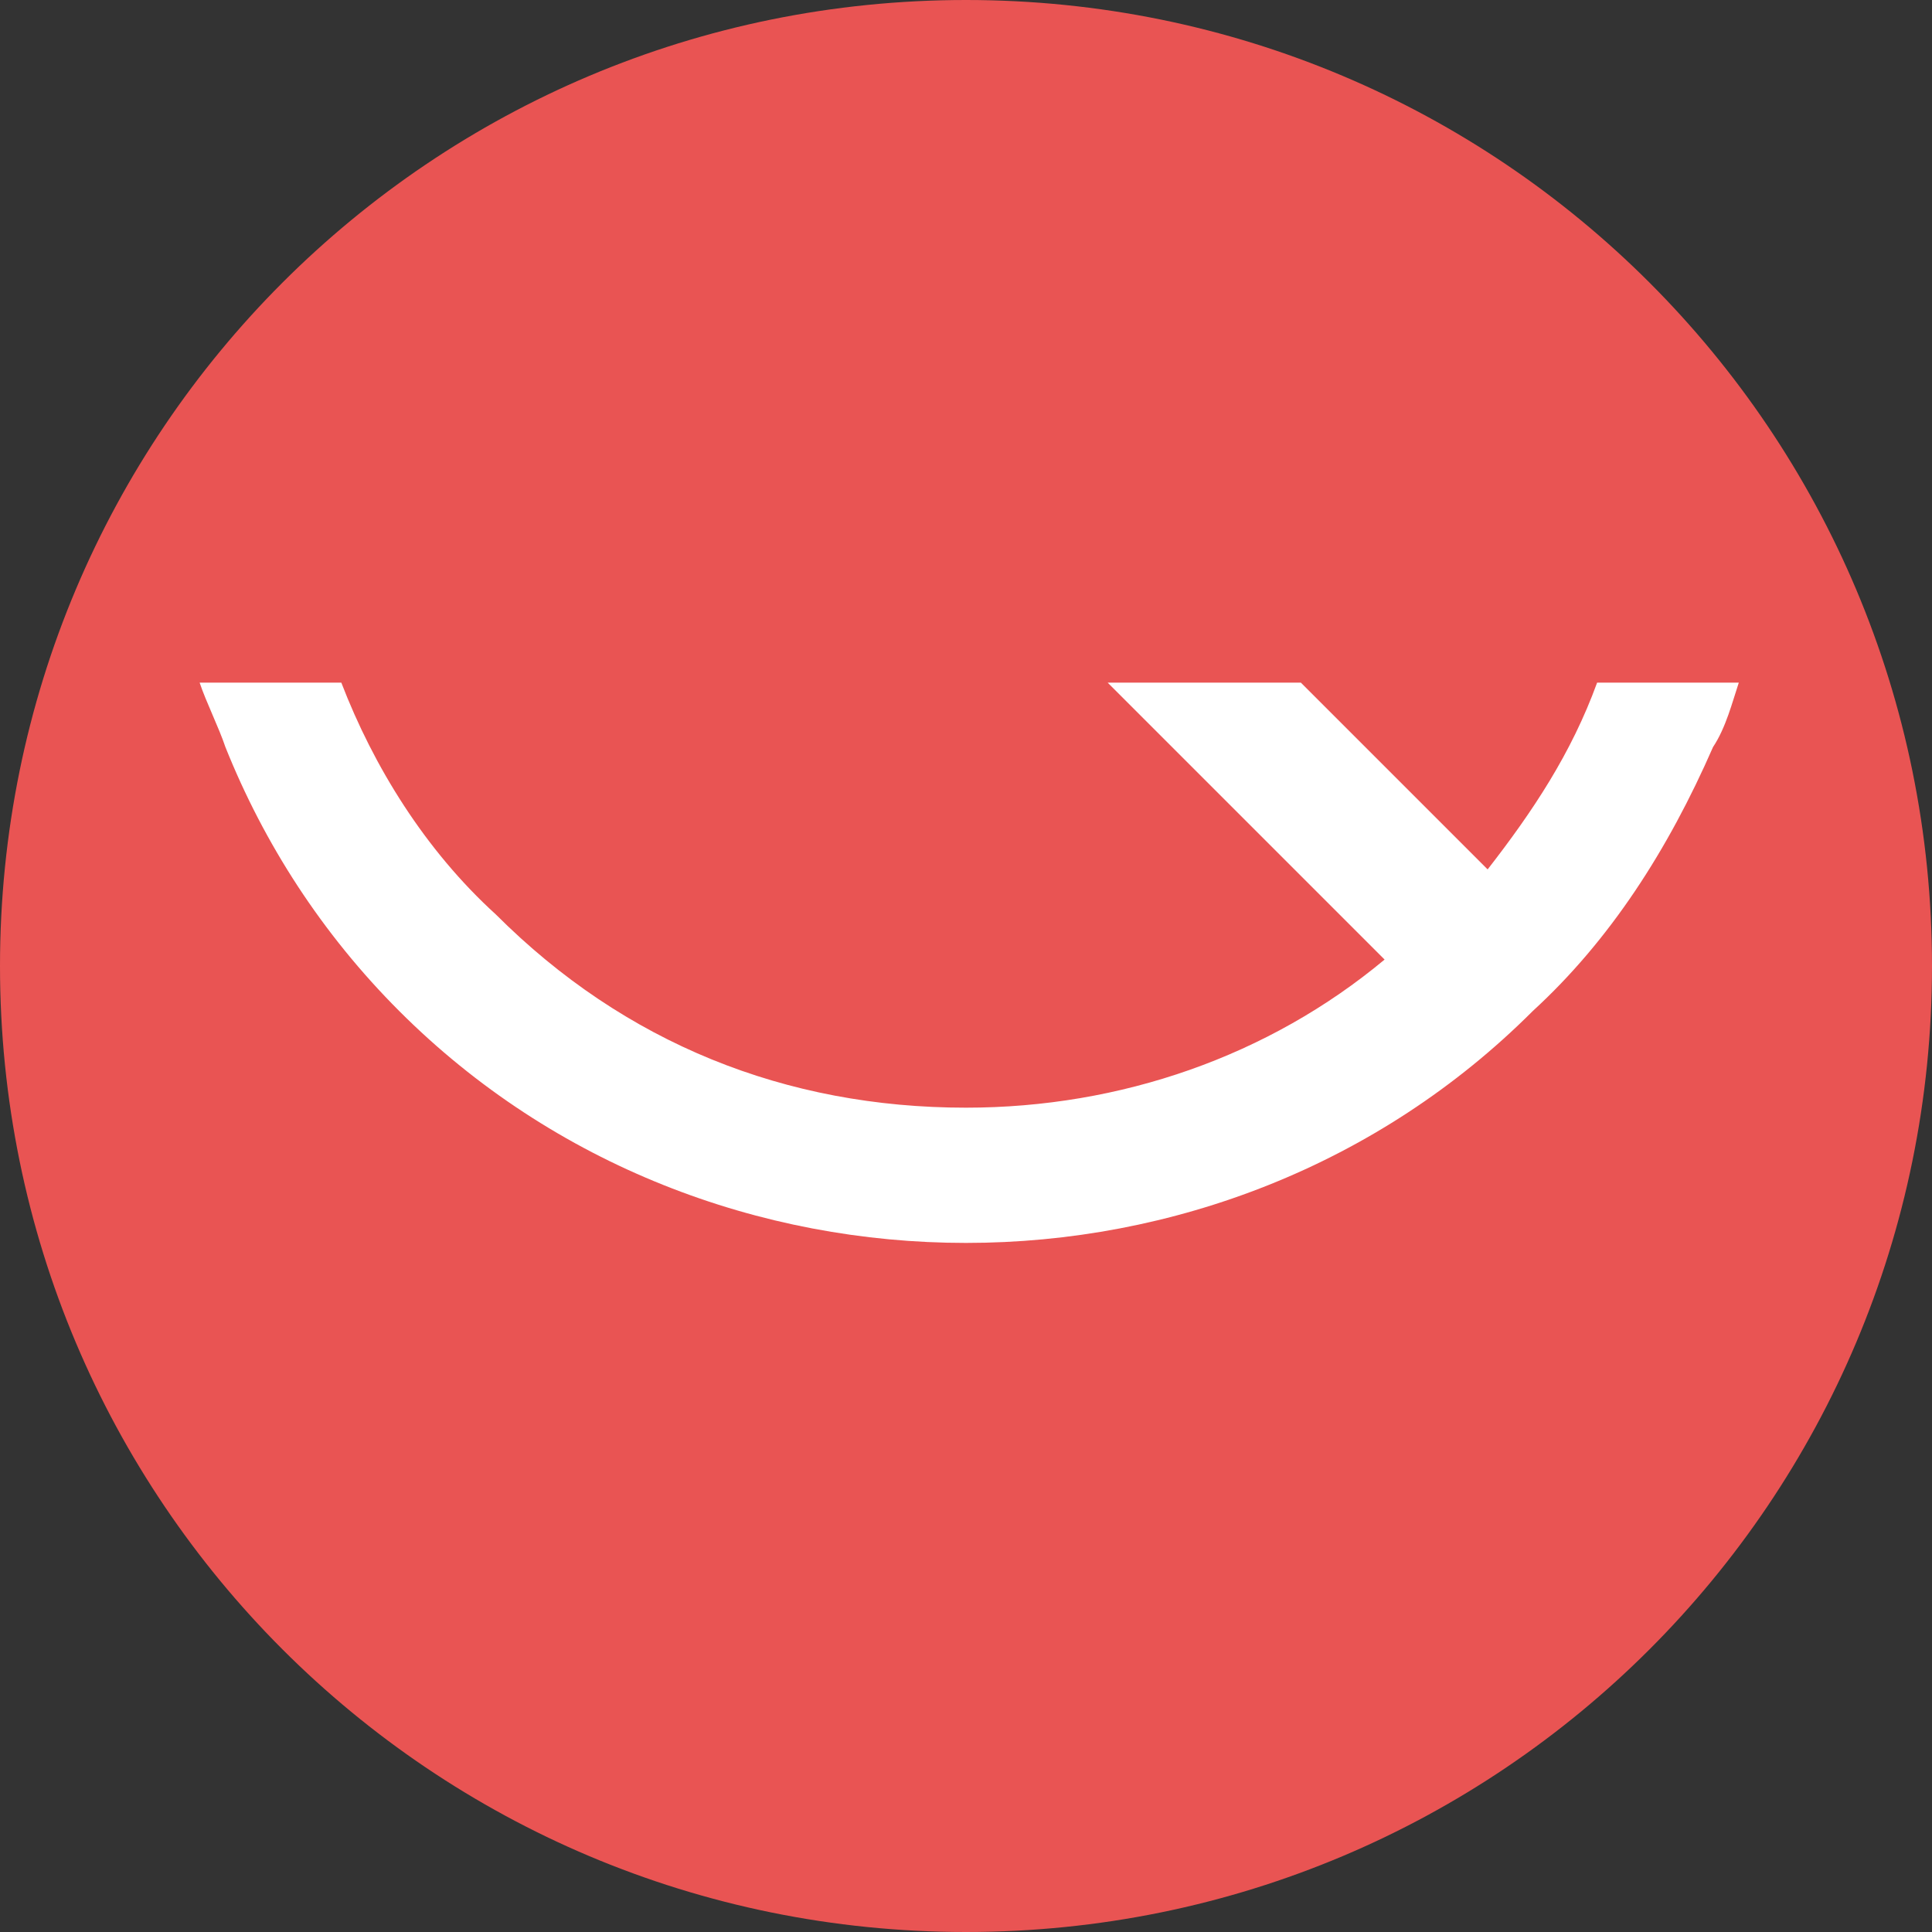 <?xml version="1.0" encoding="utf-8"?>
<!-- Generator: Adobe Illustrator 19.2.1, SVG Export Plug-In . SVG Version: 6.00 Build 0)  -->
<svg version="1.1" id="Layer_1" xmlns="http://www.w3.org/2000/svg" xmlns:xlink="http://www.w3.org/1999/xlink" x="0px" y="0px"
	 width="30px" height="30px" viewBox="0 0 30 30" style="enable-background:new 0 0 30 30;" xml:space="preserve">
<rect x="0" y="0" width="30" height="30" fill="#333333" stroke="none"/>
<style type="text/css">
	.st0{fill:#E95453;}
	.st1{fill:#FFFFFF;}
</style>
<g id="XMLID_67_">
	<path id="XMLID_387_" class="st0" d="M15,30c8.3,0,15-6.7,15-15c0-8.3-6.7-15-15-15C6.7,0,0,6.7,0,15C0,23.3,6.7,30,15,30"/>
	<path id="XMLID_385_" class="st1" d="M23.8,15.7c-1.2,1.2-2.6,2.1-4.1,2.7c-1.5,0.6-3.1,0.9-4.7,0.9c-1.6,0-3.2-0.3-4.7-0.9
		c-1.5-0.6-2.9-1.5-4.1-2.7c-1.2-1.2-2.1-2.6-2.7-4.1c-0.1-0.3-0.3-0.7-0.4-1h2.2c0.5,1.3,1.3,2.6,2.4,3.6c2,2,4.5,3,7.3,3
		c2.4,0,4.7-0.8,6.5-2.3l-4.3-4.3h3l2.9,2.9c0.7-0.9,1.3-1.8,1.7-2.9h2.2c-0.1,0.3-0.2,0.7-0.4,1C25.9,13.2,25,14.6,23.8,15.7z"/>
</g>
</svg>
